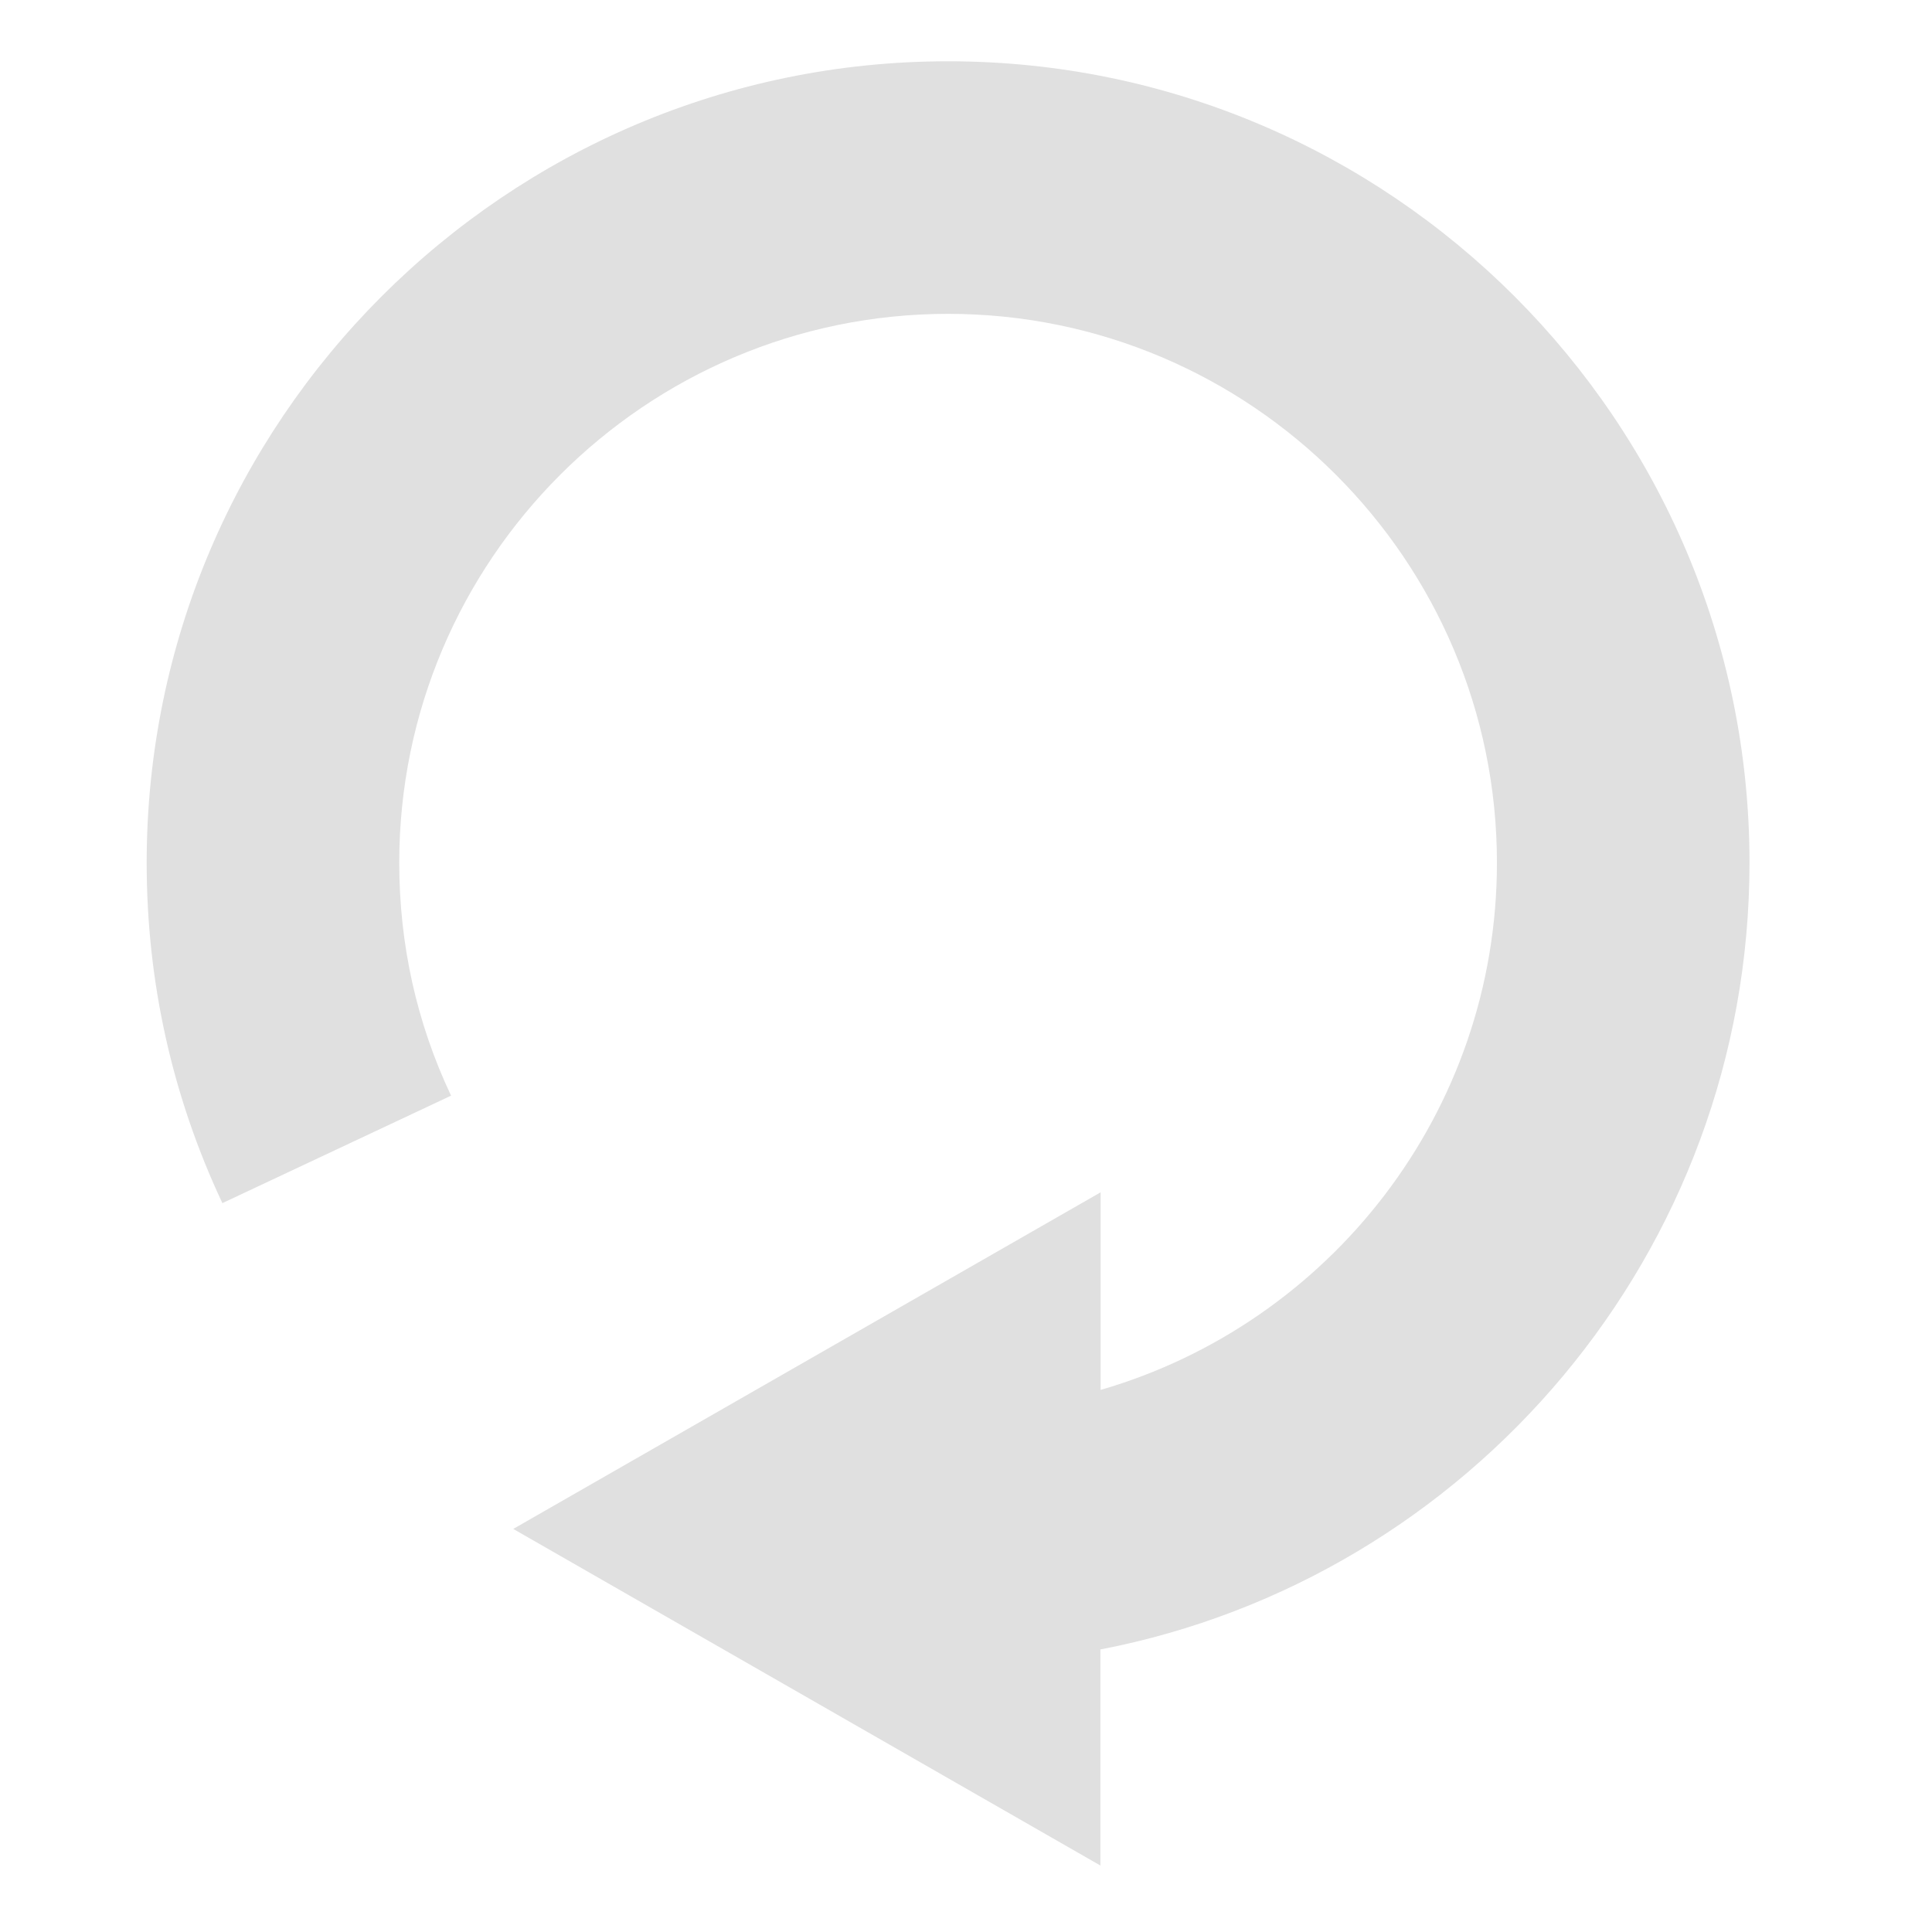 <?xml version="1.0" encoding="UTF-8" standalone="no"?>
<!-- Uploaded to: SVG Repo, www.svgrepo.com, Generator: SVG Repo Mixer Tools -->

<svg
   fill="#000000"
   height="32"
   width="32"
   version="1.1"
   id="Capa_1"
   viewBox="0 0 8.575 8.575"
   xml:space="preserve"
   sodipodi:docname="rotation.svg"
   inkscape:version="1.3.2 (091e20e, 2023-11-25, custom)"
   xmlns:inkscape="http://www.inkscape.org/namespaces/inkscape"
   xmlns:sodipodi="http://sodipodi.sourceforge.net/DTD/sodipodi-0.dtd"
   xmlns="http://www.w3.org/2000/svg"
   xmlns:svg="http://www.w3.org/2000/svg"><defs
   id="defs1" /><sodipodi:namedview
   id="namedview1"
   pagecolor="#ffffff"
   bordercolor="#000000"
   borderopacity="0.25"
   inkscape:showpageshadow="2"
   inkscape:pageopacity="0.0"
   inkscape:pagecheckerboard="0"
   inkscape:deskcolor="#d1d1d1"
   inkscape:zoom="11.426846"
   inkscape:cx="34.742745"
   inkscape:cy="11.551744"
   inkscape:window-width="1920"
   inkscape:window-height="1012"
   inkscape:window-x="0"
   inkscape:window-y="0"
   inkscape:window-maximized="1"
   inkscape:current-layer="Capa_1" />
<path
   d="m 7.765,3.829 c 0,1.73 -1.242,3.176 -2.881,3.492 V 8.28 L 2.278,6.786 4.885,5.292 V 6.169 C 5.9,5.875 6.644,4.938 6.644,3.829 c 0,-1.343 -1.093,-2.436 -2.436,-2.436 -1.343,0 -2.436,1.093 -2.436,2.436 0,0.362 0.077,0.71 0.23,1.034 L 0.987,5.34 C 0.764,4.865 0.651,4.357 0.651,3.829 0.651,1.868 2.247,0.272 4.208,0.272 c 1.961,0 3.557,1.596 3.557,3.557 z"
   id="path1"
   style="stroke-width:0.037;fill:#e0e0e0" />
</svg>
